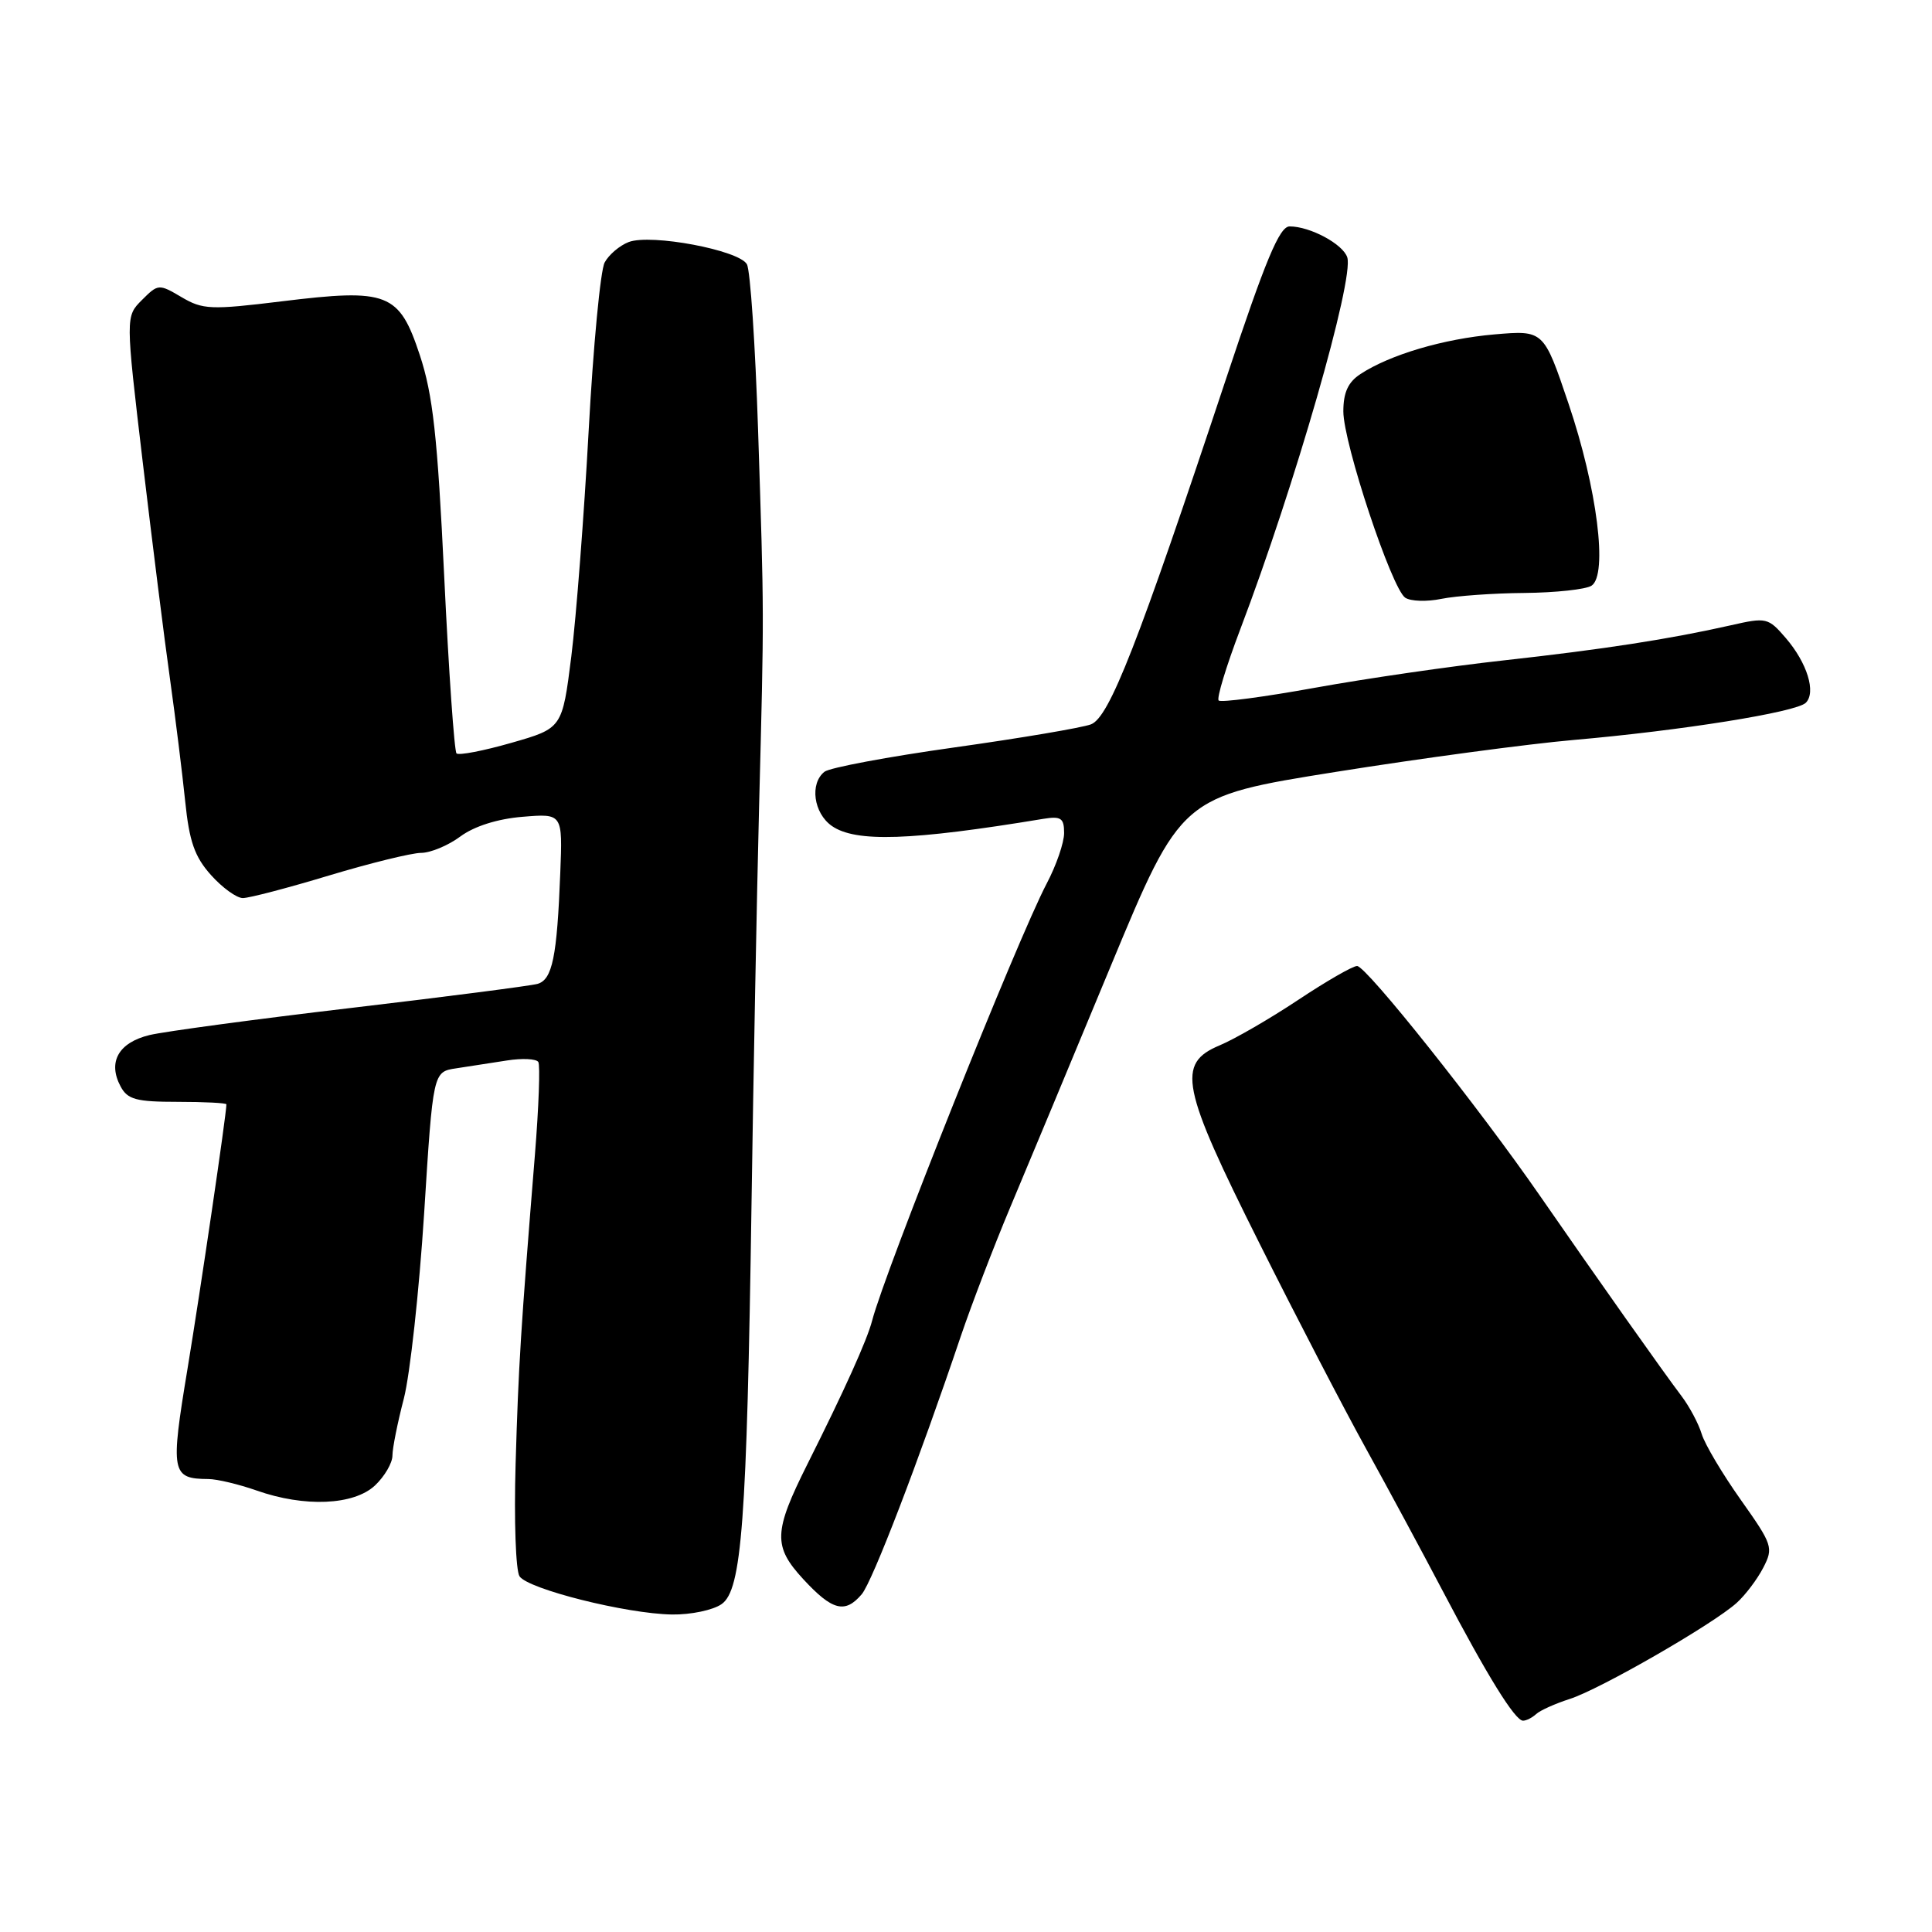 <?xml version="1.0" encoding="UTF-8" standalone="no"?>
<!DOCTYPE svg PUBLIC "-//W3C//DTD SVG 1.1//EN" "http://www.w3.org/Graphics/SVG/1.1/DTD/svg11.dtd" >
<svg xmlns="http://www.w3.org/2000/svg" xmlns:xlink="http://www.w3.org/1999/xlink" version="1.1" viewBox="0 0 256 256">
 <g >
 <path fill="currentColor"
d=" M 203.55 227.12 C 204.07 226.64 206.07 225.74 208.00 225.12 C 211.99 223.85 227.02 215.20 230.13 212.38 C 231.27 211.35 232.85 209.26 233.64 207.73 C 235.01 205.08 234.88 204.69 230.66 198.73 C 228.23 195.30 225.90 191.38 225.48 190.00 C 225.06 188.62 223.86 186.38 222.82 185.00 C 220.48 181.92 211.49 169.20 204.06 158.46 C 195.96 146.75 181.04 128.00 179.82 128.00 C 179.24 128.00 175.72 130.03 171.99 132.51 C 168.26 134.99 163.59 137.69 161.60 138.52 C 155.87 140.92 156.49 144.01 166.89 164.76 C 171.77 174.52 178.14 186.78 181.03 192.00 C 183.92 197.22 188.49 205.71 191.19 210.85 C 197.10 222.10 200.75 228.00 201.81 228.00 C 202.25 228.00 203.03 227.60 203.55 227.12 Z  M 95.62 212.55 C 98.29 210.68 98.96 201.74 99.58 159.50 C 99.83 142.45 100.28 118.83 100.58 107.00 C 101.26 80.56 101.26 81.96 100.45 57.00 C 100.08 45.72 99.42 35.83 98.97 35.02 C 97.95 33.15 86.28 30.95 83.31 32.07 C 82.11 32.53 80.67 33.75 80.12 34.78 C 79.56 35.81 78.61 45.85 78.00 57.08 C 77.39 68.31 76.35 81.77 75.70 87.00 C 74.50 96.50 74.50 96.50 67.76 98.43 C 64.06 99.49 60.79 100.12 60.49 99.83 C 60.20 99.53 59.46 88.99 58.86 76.39 C 57.97 57.78 57.36 52.30 55.63 47.06 C 52.89 38.78 51.42 38.20 37.32 39.93 C 27.93 41.08 26.86 41.03 24.05 39.37 C 21.05 37.60 20.95 37.61 18.81 39.75 C 16.63 41.93 16.63 41.93 18.91 61.21 C 20.17 71.82 21.79 84.78 22.53 90.00 C 23.26 95.22 24.16 102.51 24.54 106.19 C 25.08 111.49 25.79 113.53 27.95 115.94 C 29.45 117.62 31.35 119.00 32.18 119.00 C 33.00 119.00 38.14 117.66 43.59 116.01 C 49.04 114.37 54.53 113.02 55.79 113.01 C 57.05 113.01 59.40 112.03 61.01 110.83 C 62.84 109.48 65.93 108.50 69.24 108.23 C 74.55 107.79 74.55 107.79 74.24 115.64 C 73.81 126.81 73.19 129.81 71.22 130.37 C 70.27 130.63 59.15 132.07 46.50 133.56 C 33.85 135.05 21.84 136.67 19.81 137.15 C 15.70 138.15 14.25 140.73 15.98 143.96 C 16.90 145.69 18.05 146.00 23.54 146.00 C 27.09 146.00 30.00 146.15 30.00 146.33 C 30.00 147.63 26.58 170.86 24.85 181.35 C 22.56 195.16 22.71 195.95 27.62 195.98 C 28.79 195.99 31.66 196.68 34.00 197.50 C 40.35 199.74 46.88 199.46 49.69 196.83 C 50.96 195.63 52.00 193.85 52.00 192.87 C 52.00 191.90 52.68 188.50 53.51 185.32 C 54.33 182.14 55.54 171.09 56.20 160.78 C 57.38 142.02 57.38 142.02 60.44 141.56 C 62.12 141.30 65.15 140.83 67.17 140.52 C 69.19 140.20 71.06 140.29 71.33 140.72 C 71.59 141.15 71.39 146.68 70.88 153.00 C 68.99 176.36 68.71 180.78 68.32 194.00 C 68.10 201.43 68.34 208.12 68.84 208.87 C 69.99 210.57 82.97 213.83 89.03 213.93 C 91.52 213.97 94.49 213.35 95.62 212.55 Z  M 114.18 211.25 C 115.59 209.60 121.73 193.60 127.33 177.00 C 128.73 172.88 131.66 165.22 133.85 160.00 C 136.05 154.78 142.04 140.39 147.17 128.03 C 156.51 105.55 156.51 105.55 177.00 102.28 C 188.28 100.48 202.45 98.58 208.50 98.05 C 222.75 96.81 238.03 94.37 239.28 93.12 C 240.66 91.74 239.47 87.86 236.64 84.56 C 234.30 81.84 234.06 81.78 229.36 82.85 C 221.21 84.69 212.49 86.04 199.20 87.51 C 192.21 88.28 180.99 89.91 174.25 91.13 C 167.52 92.35 161.77 93.11 161.48 92.82 C 161.19 92.53 162.48 88.29 164.34 83.39 C 171.53 64.49 179.45 36.97 178.52 34.10 C 177.95 32.34 173.59 30.00 170.88 30.00 C 169.54 30.00 167.71 34.39 162.44 50.25 C 150.76 85.40 146.99 95.05 144.56 95.98 C 143.37 96.43 135.22 97.81 126.45 99.04 C 117.68 100.27 109.94 101.72 109.25 102.26 C 107.27 103.82 107.80 107.74 110.22 109.44 C 113.37 111.64 120.71 111.40 138.25 108.50 C 140.59 108.12 141.00 108.40 141.00 110.38 C 141.00 111.66 139.96 114.68 138.68 117.10 C 134.83 124.43 117.27 168.40 115.56 175.00 C 114.90 177.55 111.92 184.17 106.99 194.00 C 102.49 202.99 102.42 204.89 106.44 209.25 C 110.28 213.41 111.97 213.85 114.18 211.25 Z  M 202.00 78.57 C 206.12 78.53 210.12 78.10 210.88 77.61 C 213.08 76.19 211.63 64.68 207.84 53.49 C 204.55 43.75 204.55 43.75 198.02 44.31 C 191.27 44.90 184.20 46.99 180.27 49.56 C 178.63 50.63 178.00 52.01 178.00 54.51 C 178.00 58.72 184.40 77.98 186.20 79.20 C 186.92 79.68 189.07 79.75 191.00 79.35 C 192.93 78.96 197.88 78.60 202.00 78.57 Z "/>
</g>
</svg>